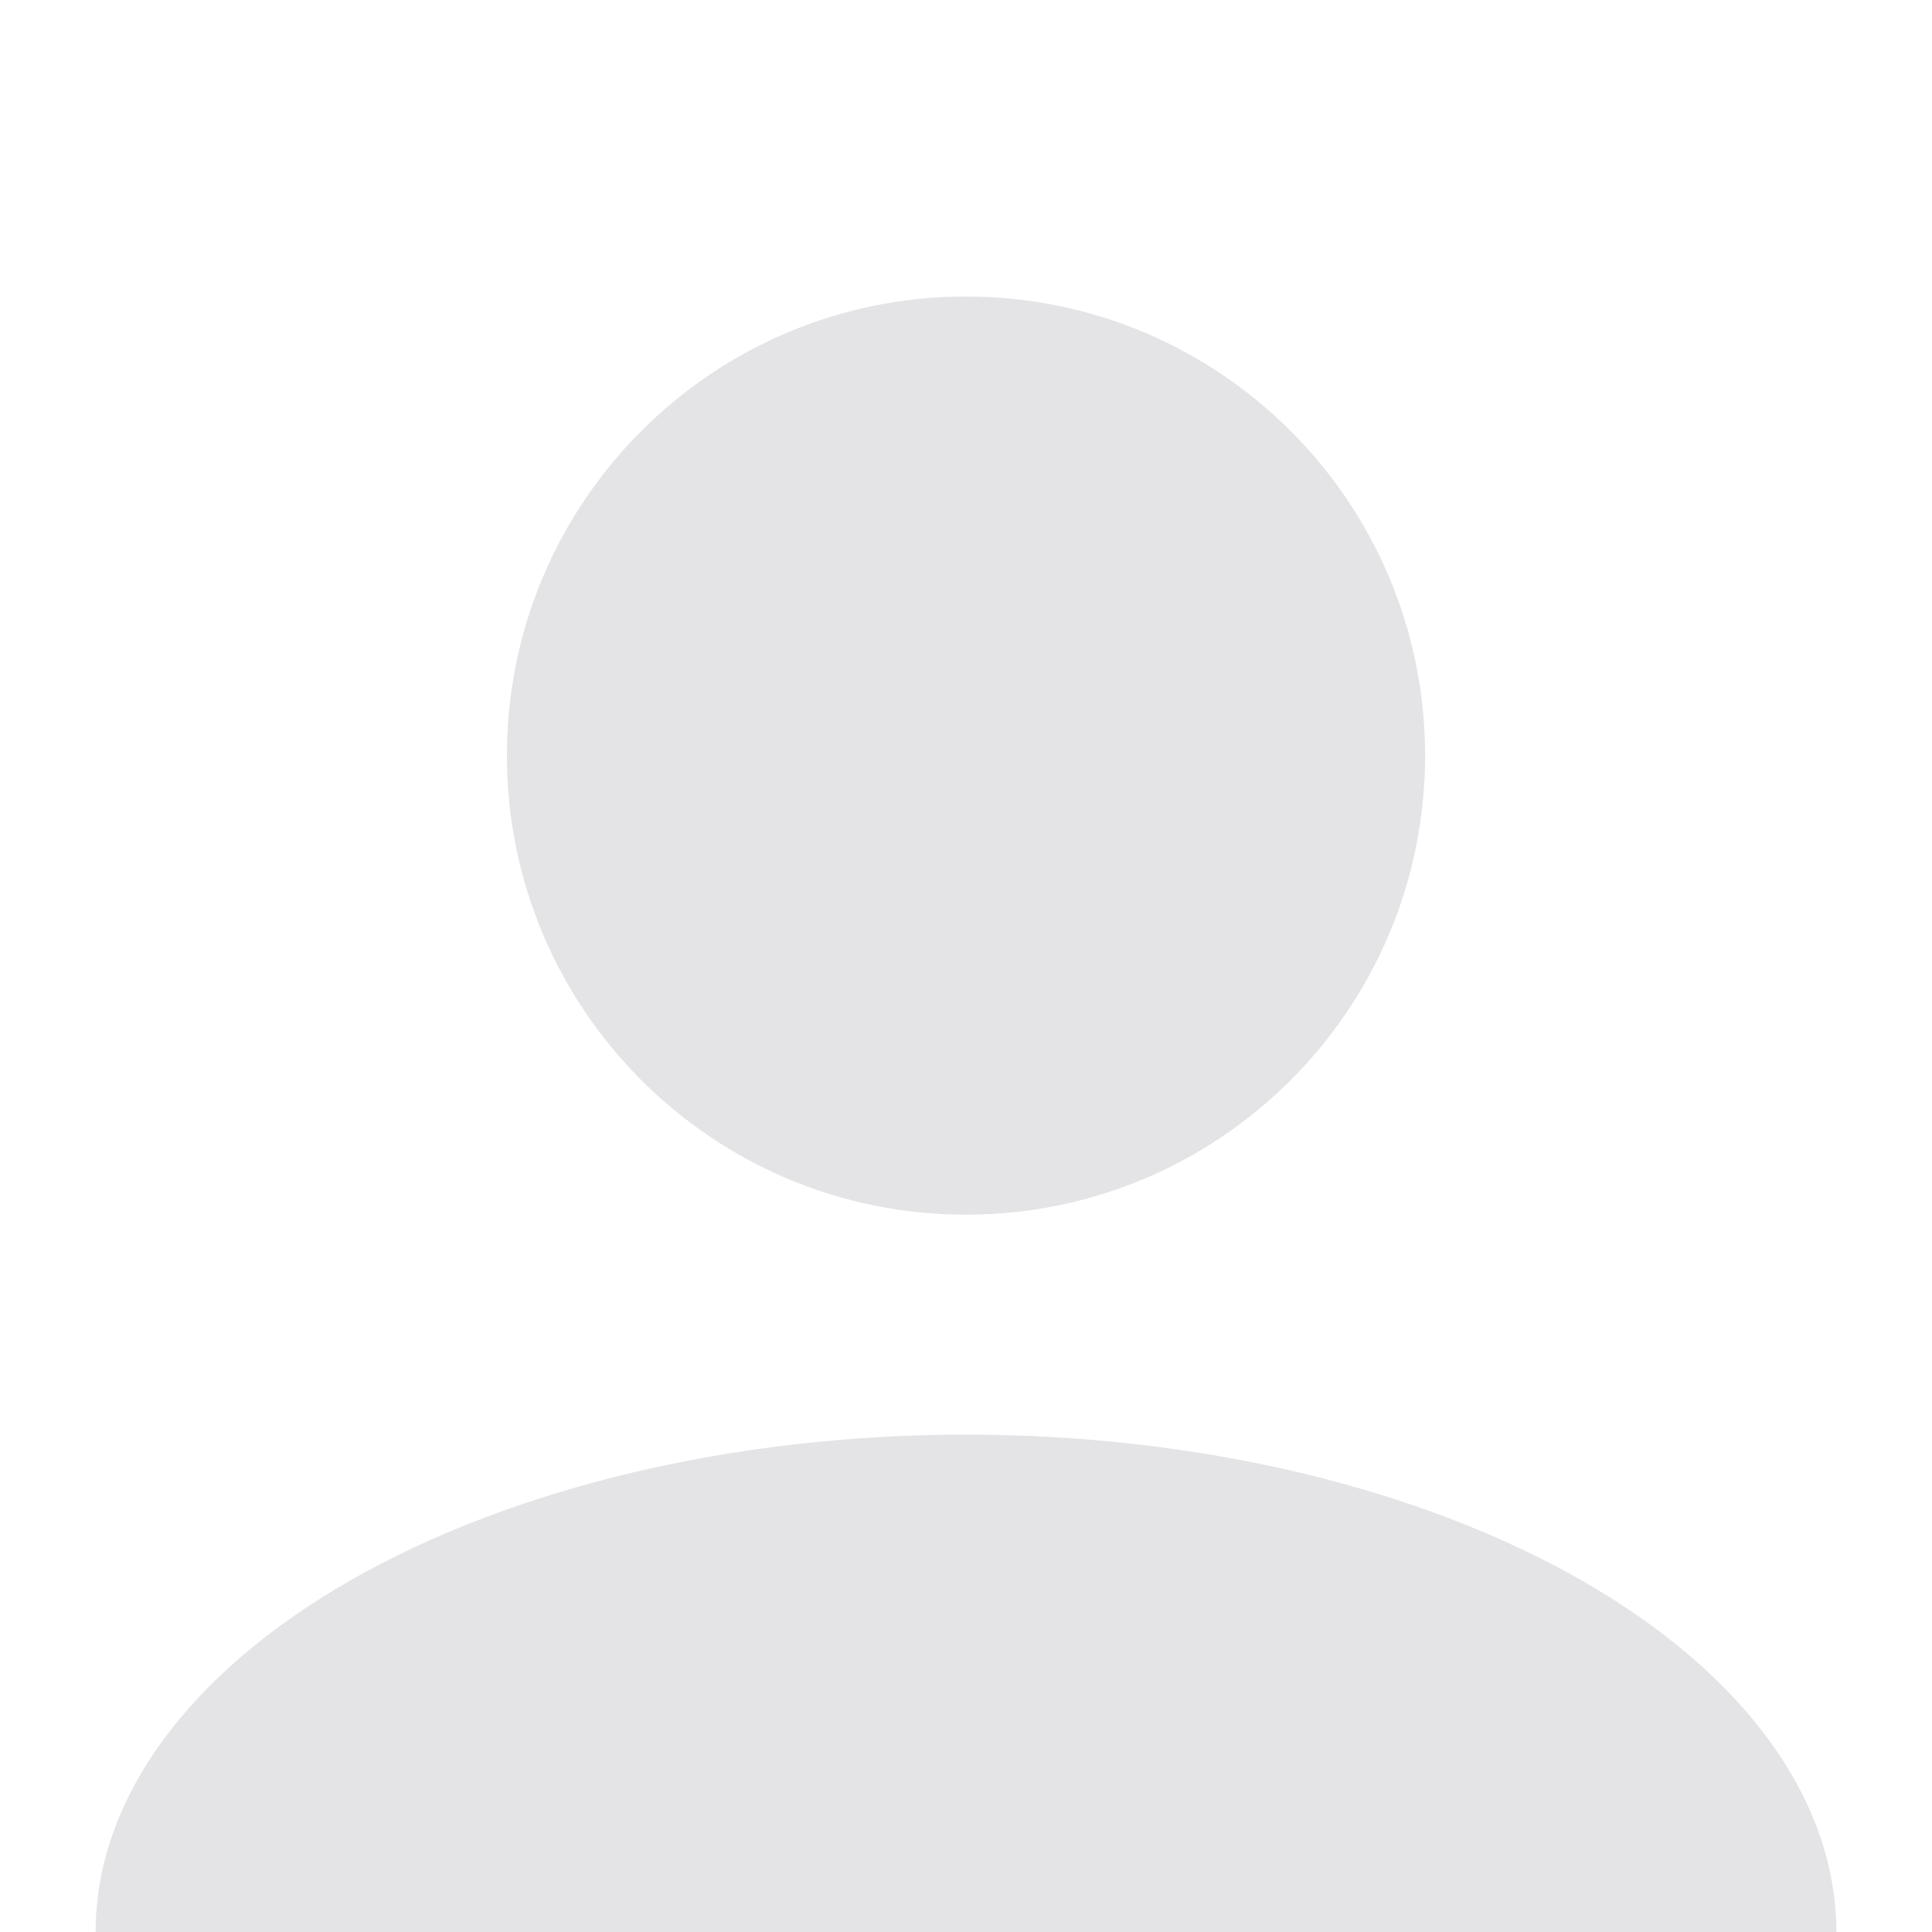 <svg width="32" height="32" viewBox="0 0 32 32" fill="none" xmlns="http://www.w3.org/2000/svg">
<path d="M23.604 12.515C23.604 16.714 20.2 20.119 16 20.119C11.8 20.119 8.396 16.714 8.396 12.515C8.396 8.315 11.8 4.911 16 4.911C20.2 4.911 23.604 8.315 23.604 12.515Z" fill="#E4E4E7"/>
<path d="M30.416 32C30.416 30.918 30.043 29.847 29.319 28.848C28.594 27.848 27.532 26.94 26.194 26.175C24.855 25.41 23.266 24.803 21.517 24.389C19.768 23.975 17.893 23.762 16 23.762C14.107 23.762 12.232 23.975 10.483 24.389C8.734 24.803 7.145 25.41 5.806 26.175C4.468 26.94 3.406 27.848 2.682 28.848C1.957 29.847 1.584 30.918 1.584 32H30.416Z" fill="#E4E4E7"/>
</svg>
